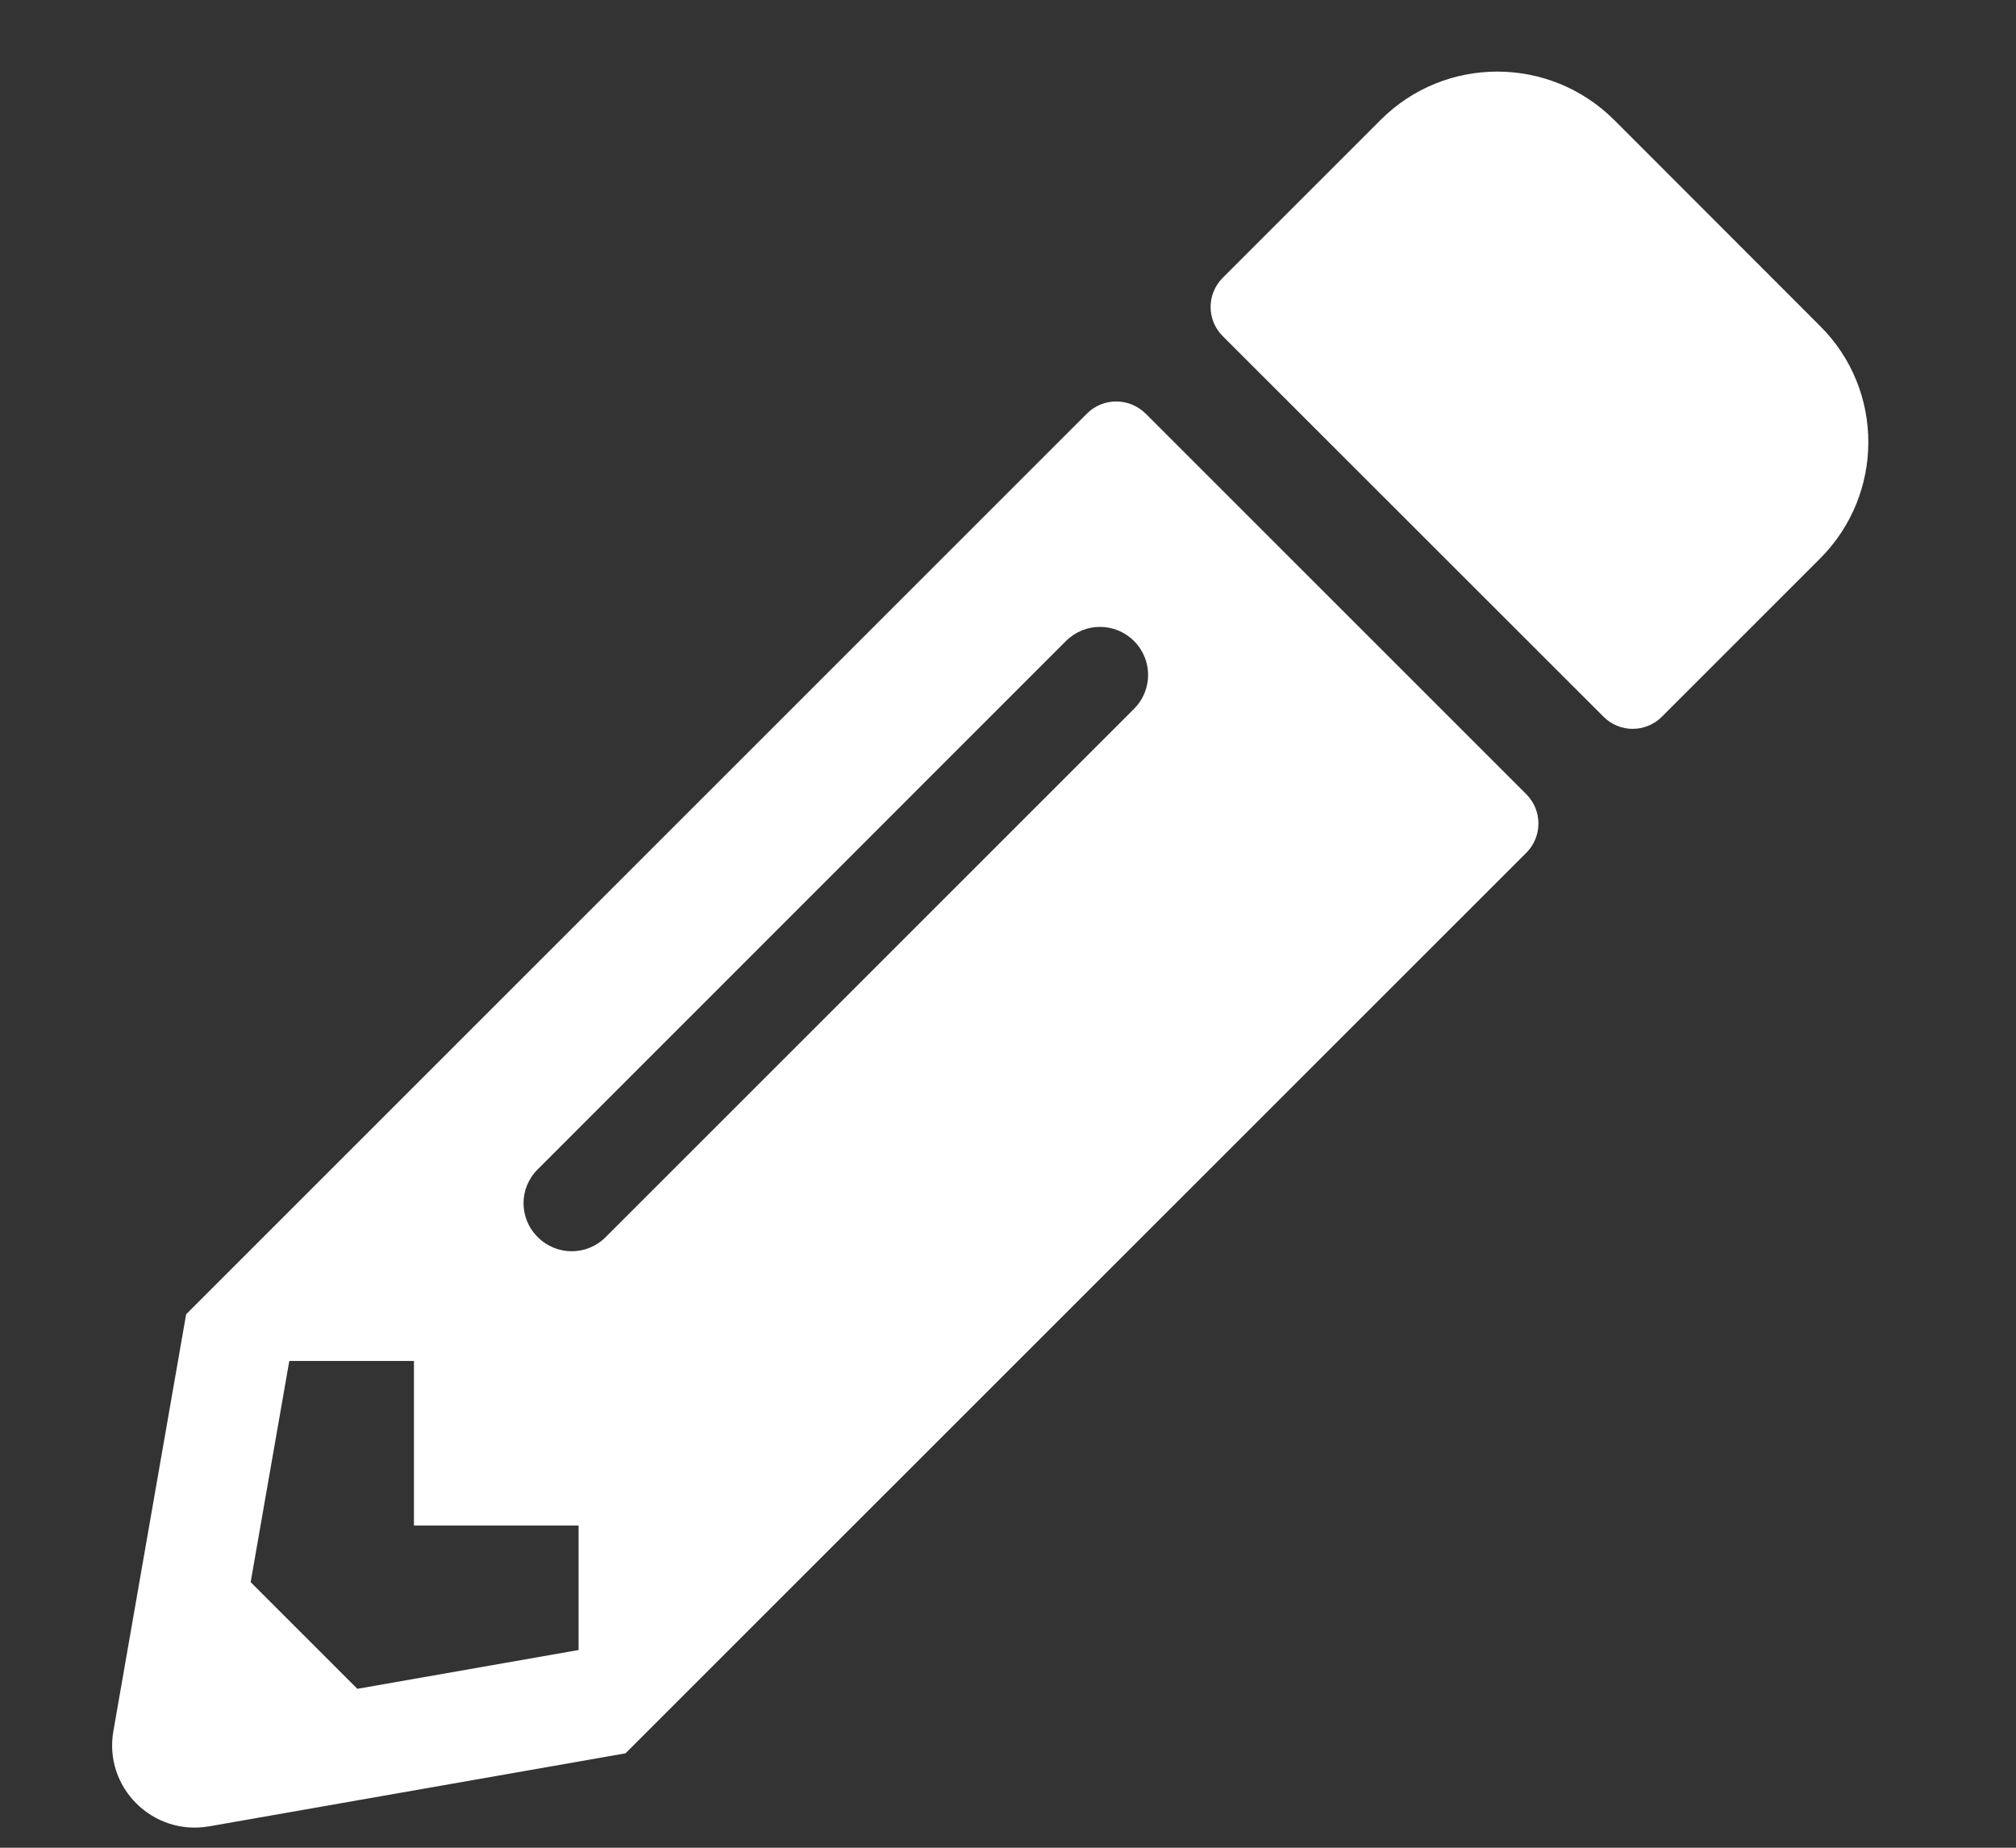 <svg width="12" height="11" viewBox="0 0 12 11" fill="none" xmlns="http://www.w3.org/2000/svg">
<rect x="0" y="0" width="12" height="11" fill="#333333" stroke="none"/>
<path d="M10.833 3.326L9.892 4.267C9.796 4.363 9.641 4.363 9.545 4.267L7.278 2.001C7.182 1.905 7.182 1.75 7.278 1.654L8.22 0.712C8.602 0.331 9.222 0.331 9.606 0.712L10.833 1.94C11.217 2.321 11.217 2.942 10.833 3.326ZM6.47 2.462L1.108 7.824L0.675 10.305C0.616 10.64 0.908 10.93 1.243 10.873L3.723 10.438L9.086 5.076C9.181 4.98 9.181 4.825 9.086 4.729L6.819 2.462C6.721 2.366 6.566 2.366 6.47 2.462ZM3.201 7.365C3.088 7.253 3.088 7.073 3.201 6.961L6.345 3.816C6.458 3.704 6.637 3.704 6.75 3.816C6.862 3.928 6.862 4.108 6.75 4.22L3.605 7.365C3.493 7.477 3.313 7.477 3.201 7.365ZM2.464 9.082H3.444V9.823L2.127 10.054L1.492 9.419L1.722 8.102H2.464V9.082Z" fill="white"/>
</svg>
